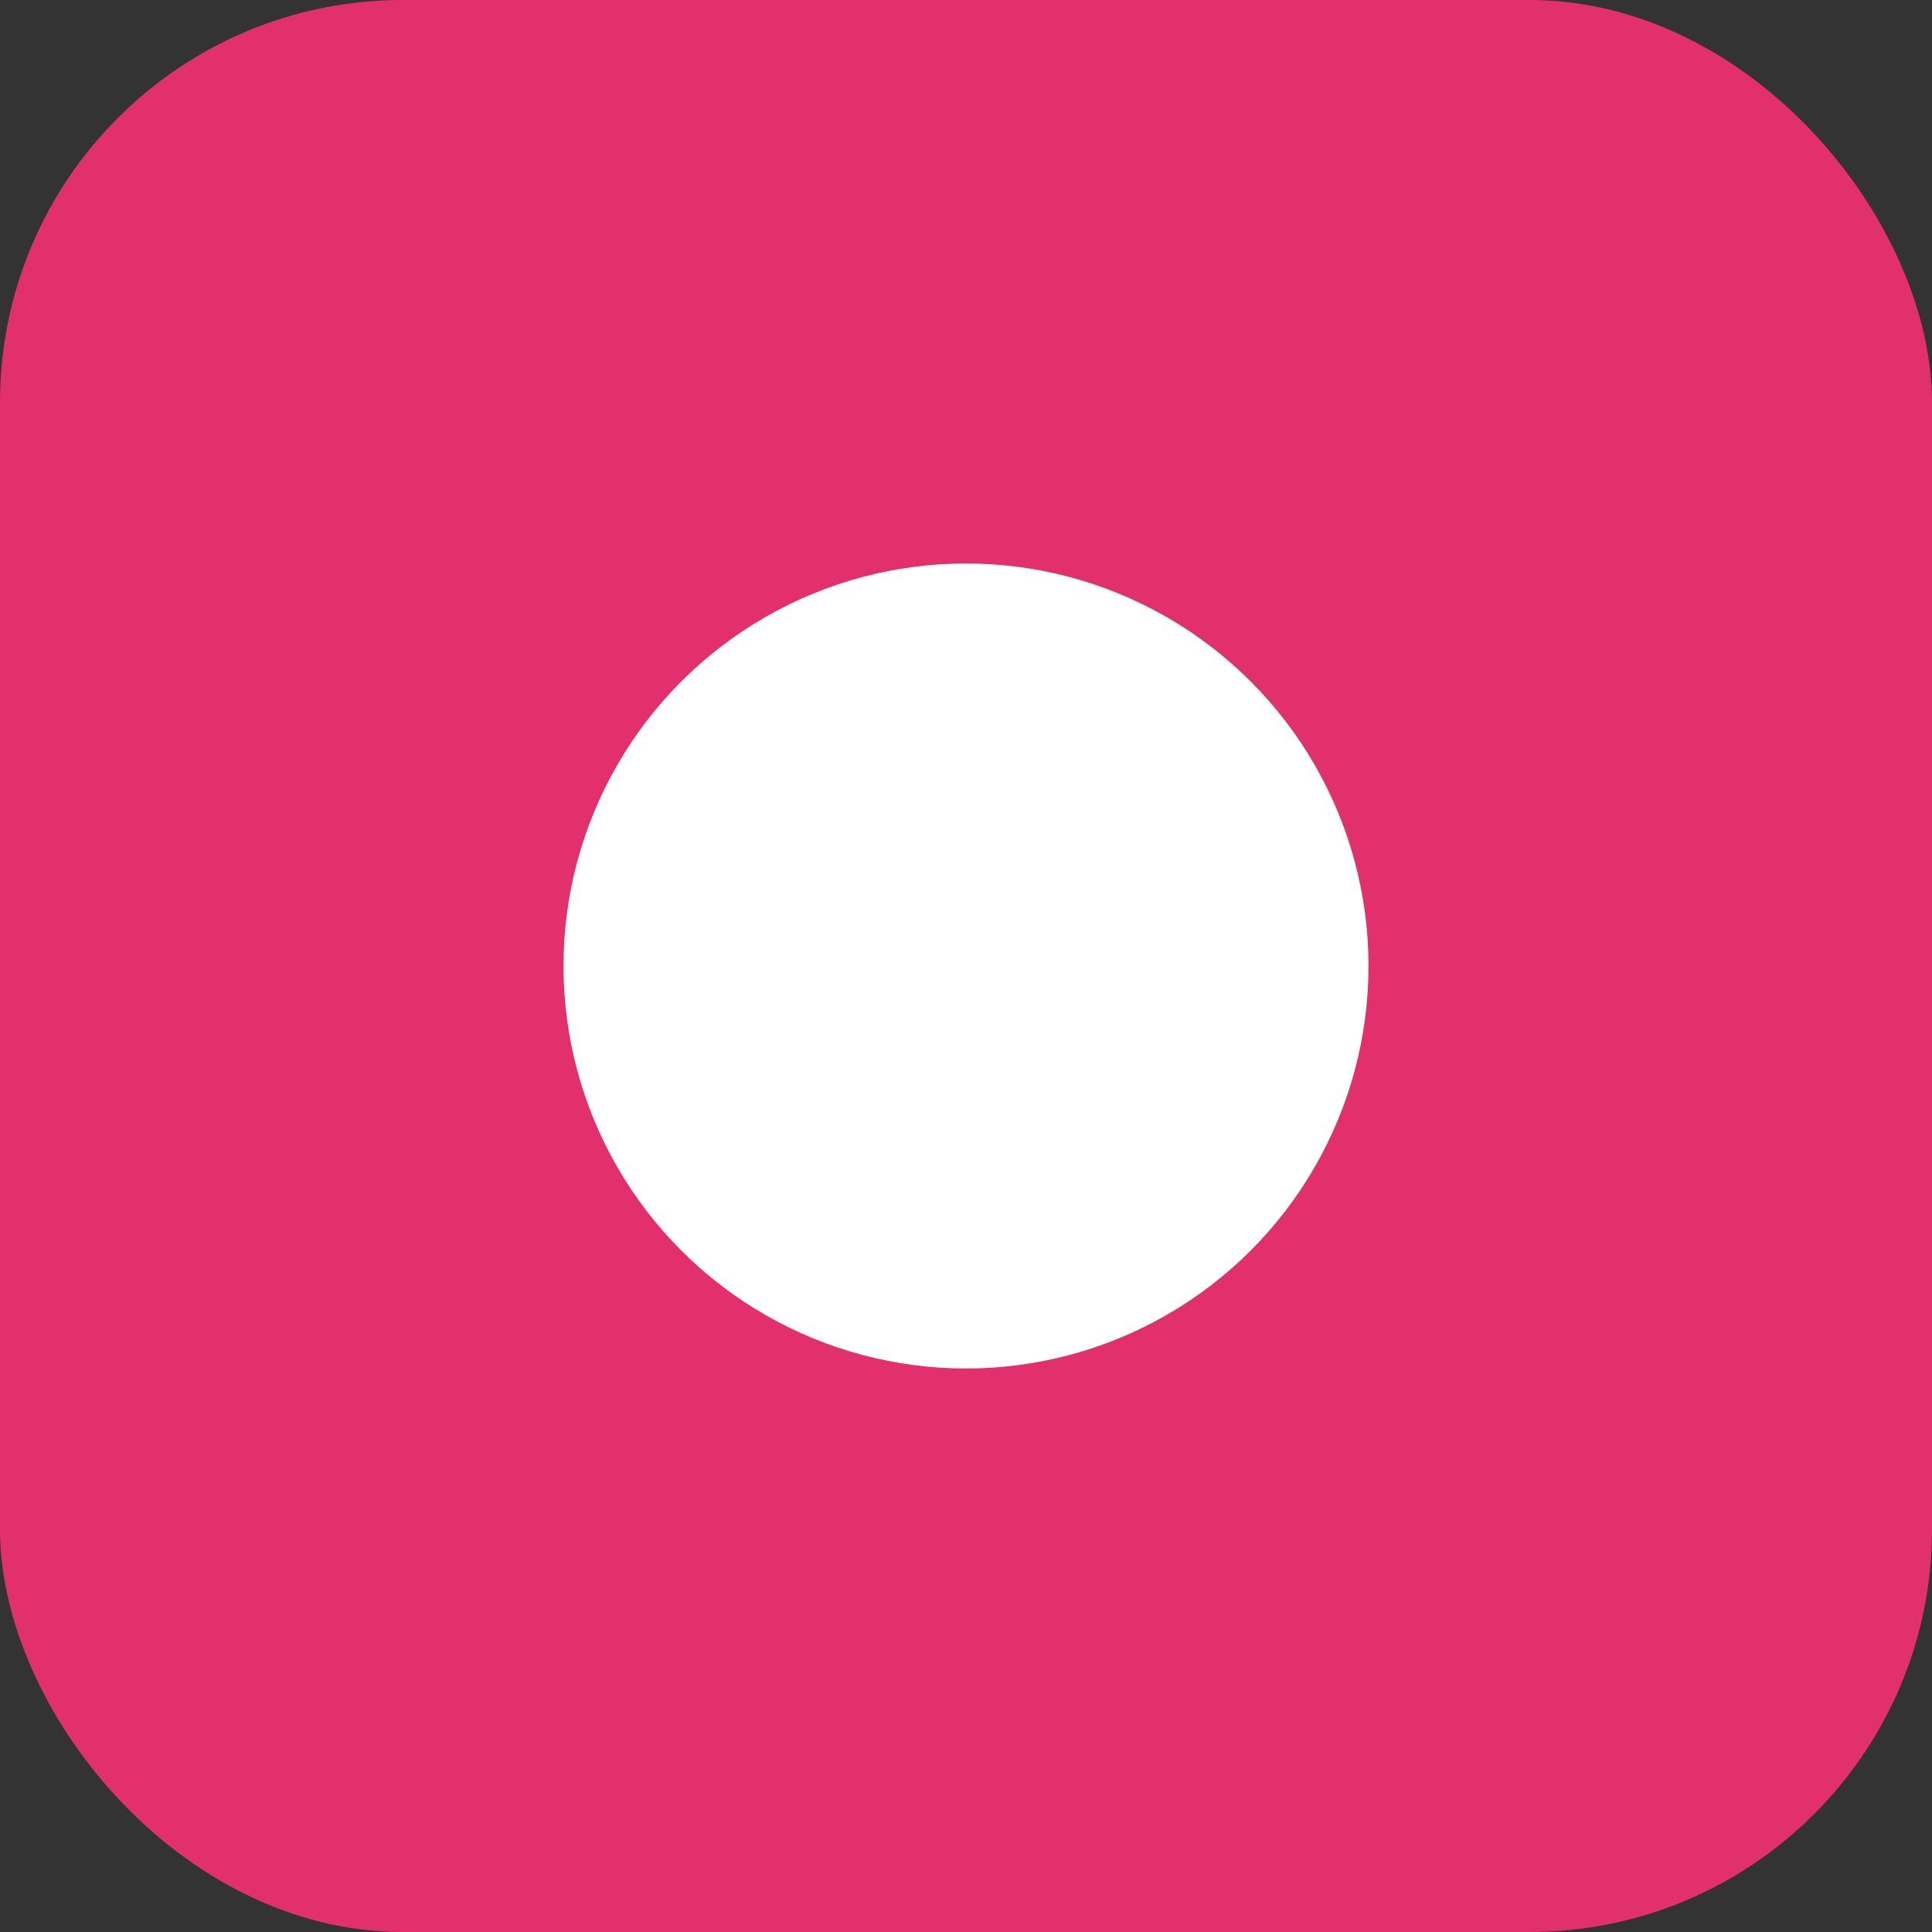<svg xmlns="http://www.w3.org/2000/svg" viewBox="0 0 24 24"><rect x="0" y="0" width="24" height="24" fill="#333333" stroke="none"/><rect width="24" height="24" rx="5" ry="5" fill="#E1306C"/><circle cx="12" cy="12" r="5" fill="#fff"/></svg>
